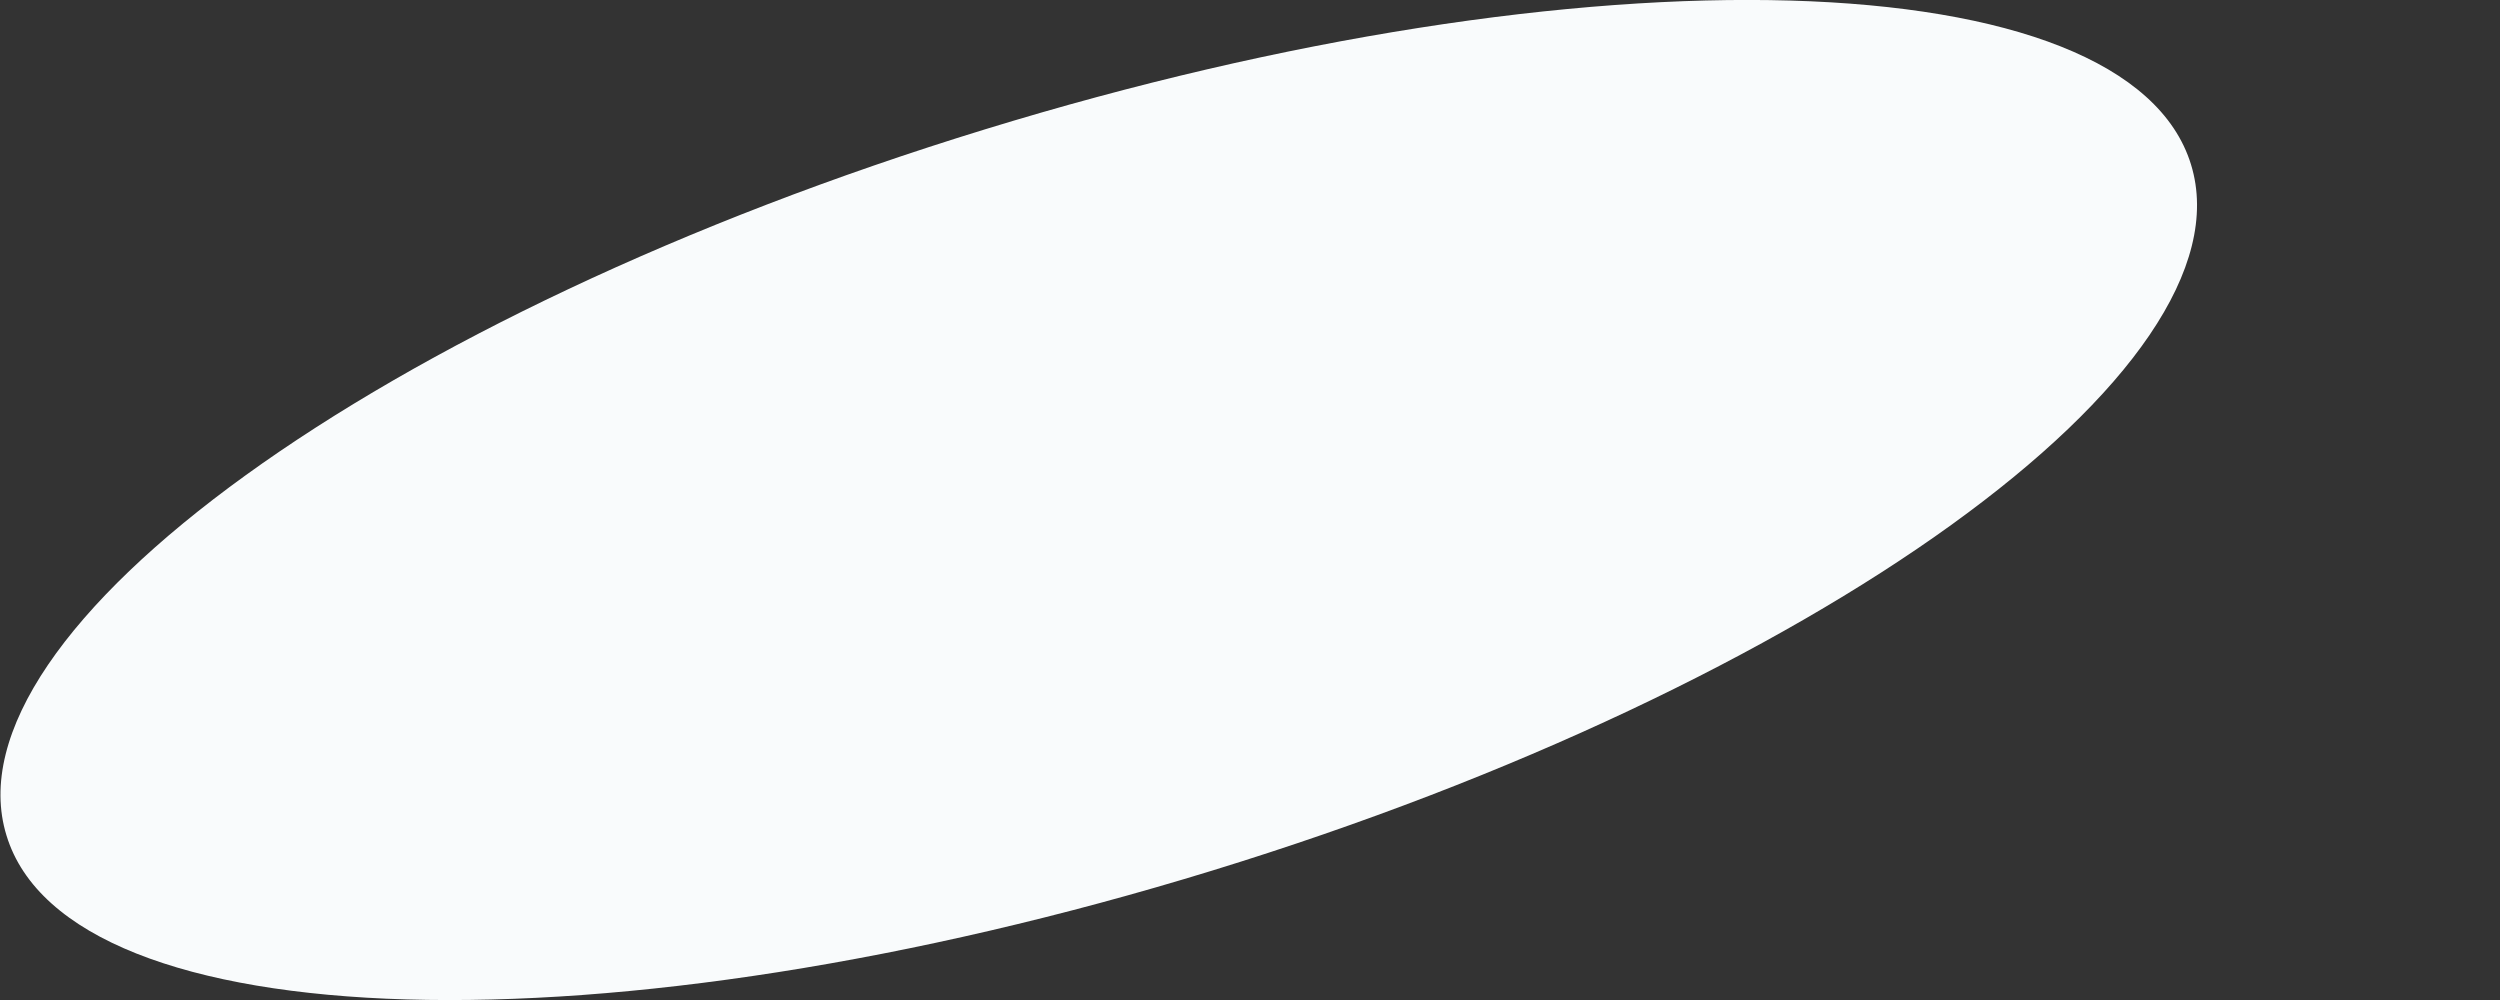 <svg width="5" height="2" viewBox="0 0 5 2" fill="none" xmlns="http://www.w3.org/2000/svg">
<rect x="0" y="0" width="5" height="2" fill="#333333" stroke="none"/>
<path d="M2.425 1.741C3.632 1.37 4.508 0.738 4.382 0.329C4.256 -0.081 3.176 -0.112 1.969 0.259C0.763 0.629 -0.113 1.262 0.013 1.671C0.138 2.081 1.218 2.112 2.425 1.741Z" fill="#F9FBFC"/>
</svg>
